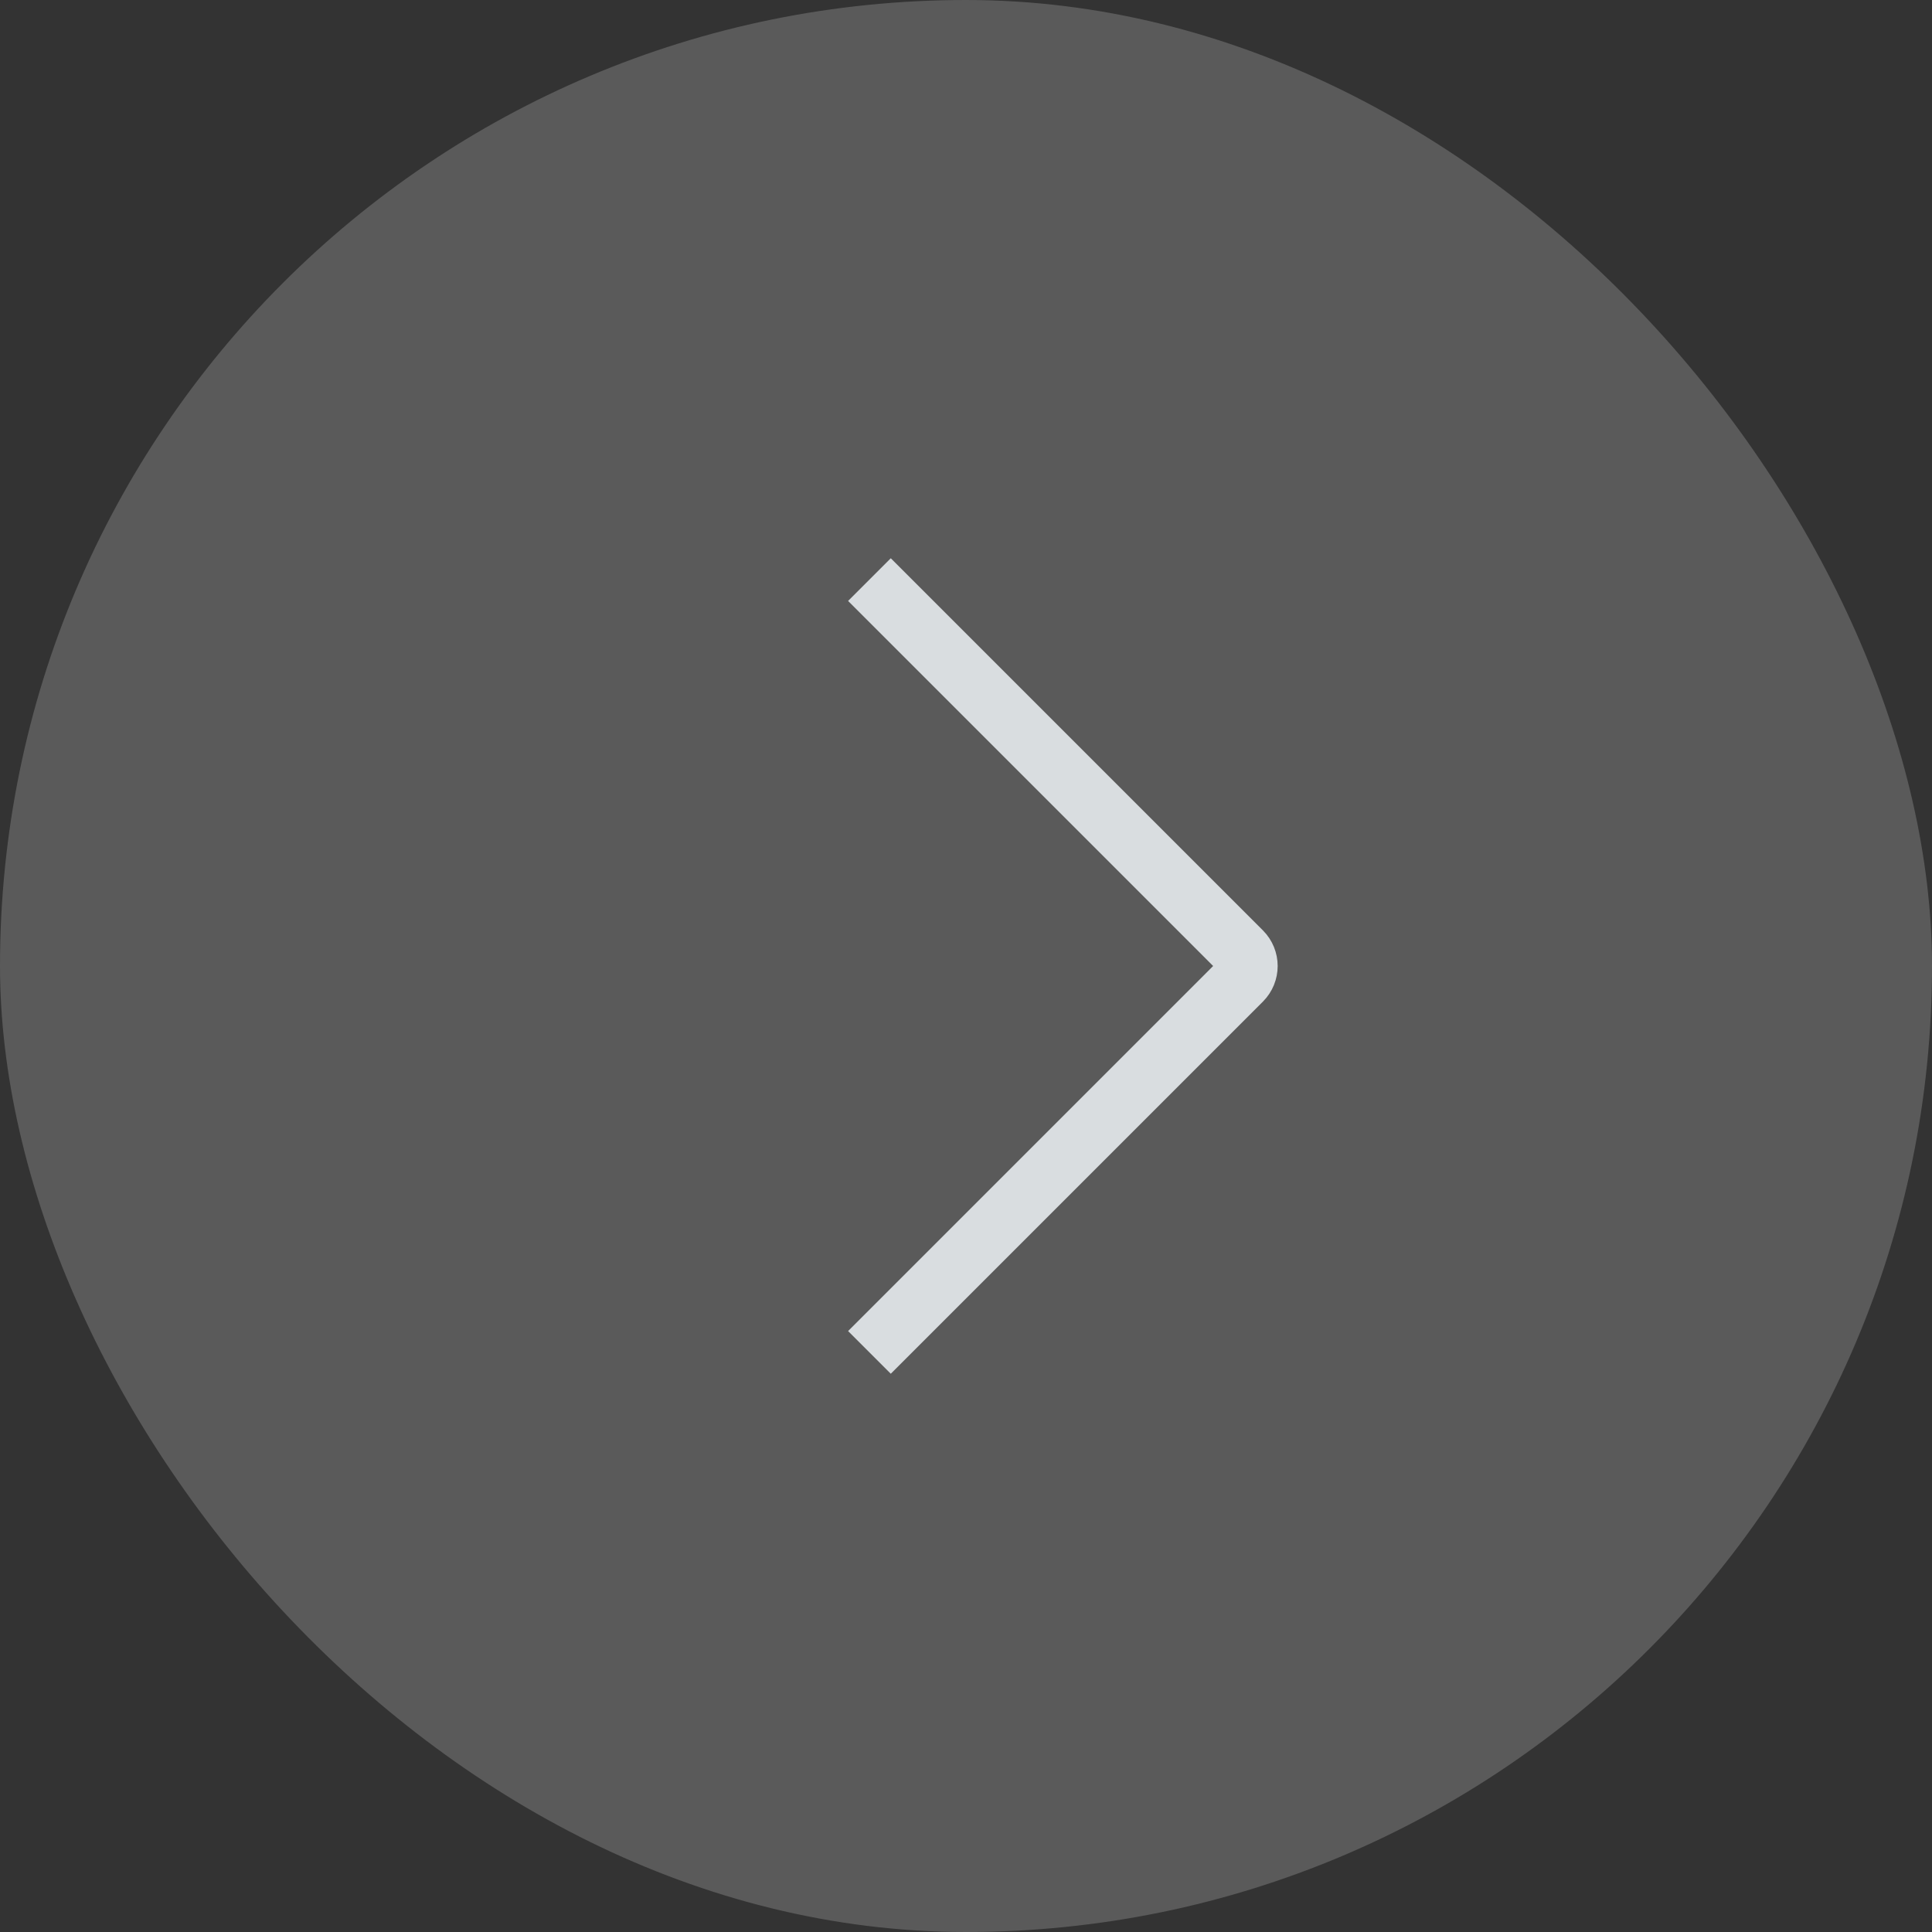 <svg width="48" height="48" viewBox="0 0 48 48" fill="none" xmlns="http://www.w3.org/2000/svg">
<rect x="0" y="0" width="48" height="48" fill="#333333" stroke="none"/>
<rect opacity="0.2" x="48" y="48" width="48" height="48" rx="24" transform="rotate(180 48 48)" fill="#F5F6F7"/>
<path d="M21.601 14.4L30.847 23.646C31.042 23.842 31.042 24.158 30.847 24.354L21.601 33.6" stroke="#D9DDE0" stroke-width="1.5"/>
</svg>
